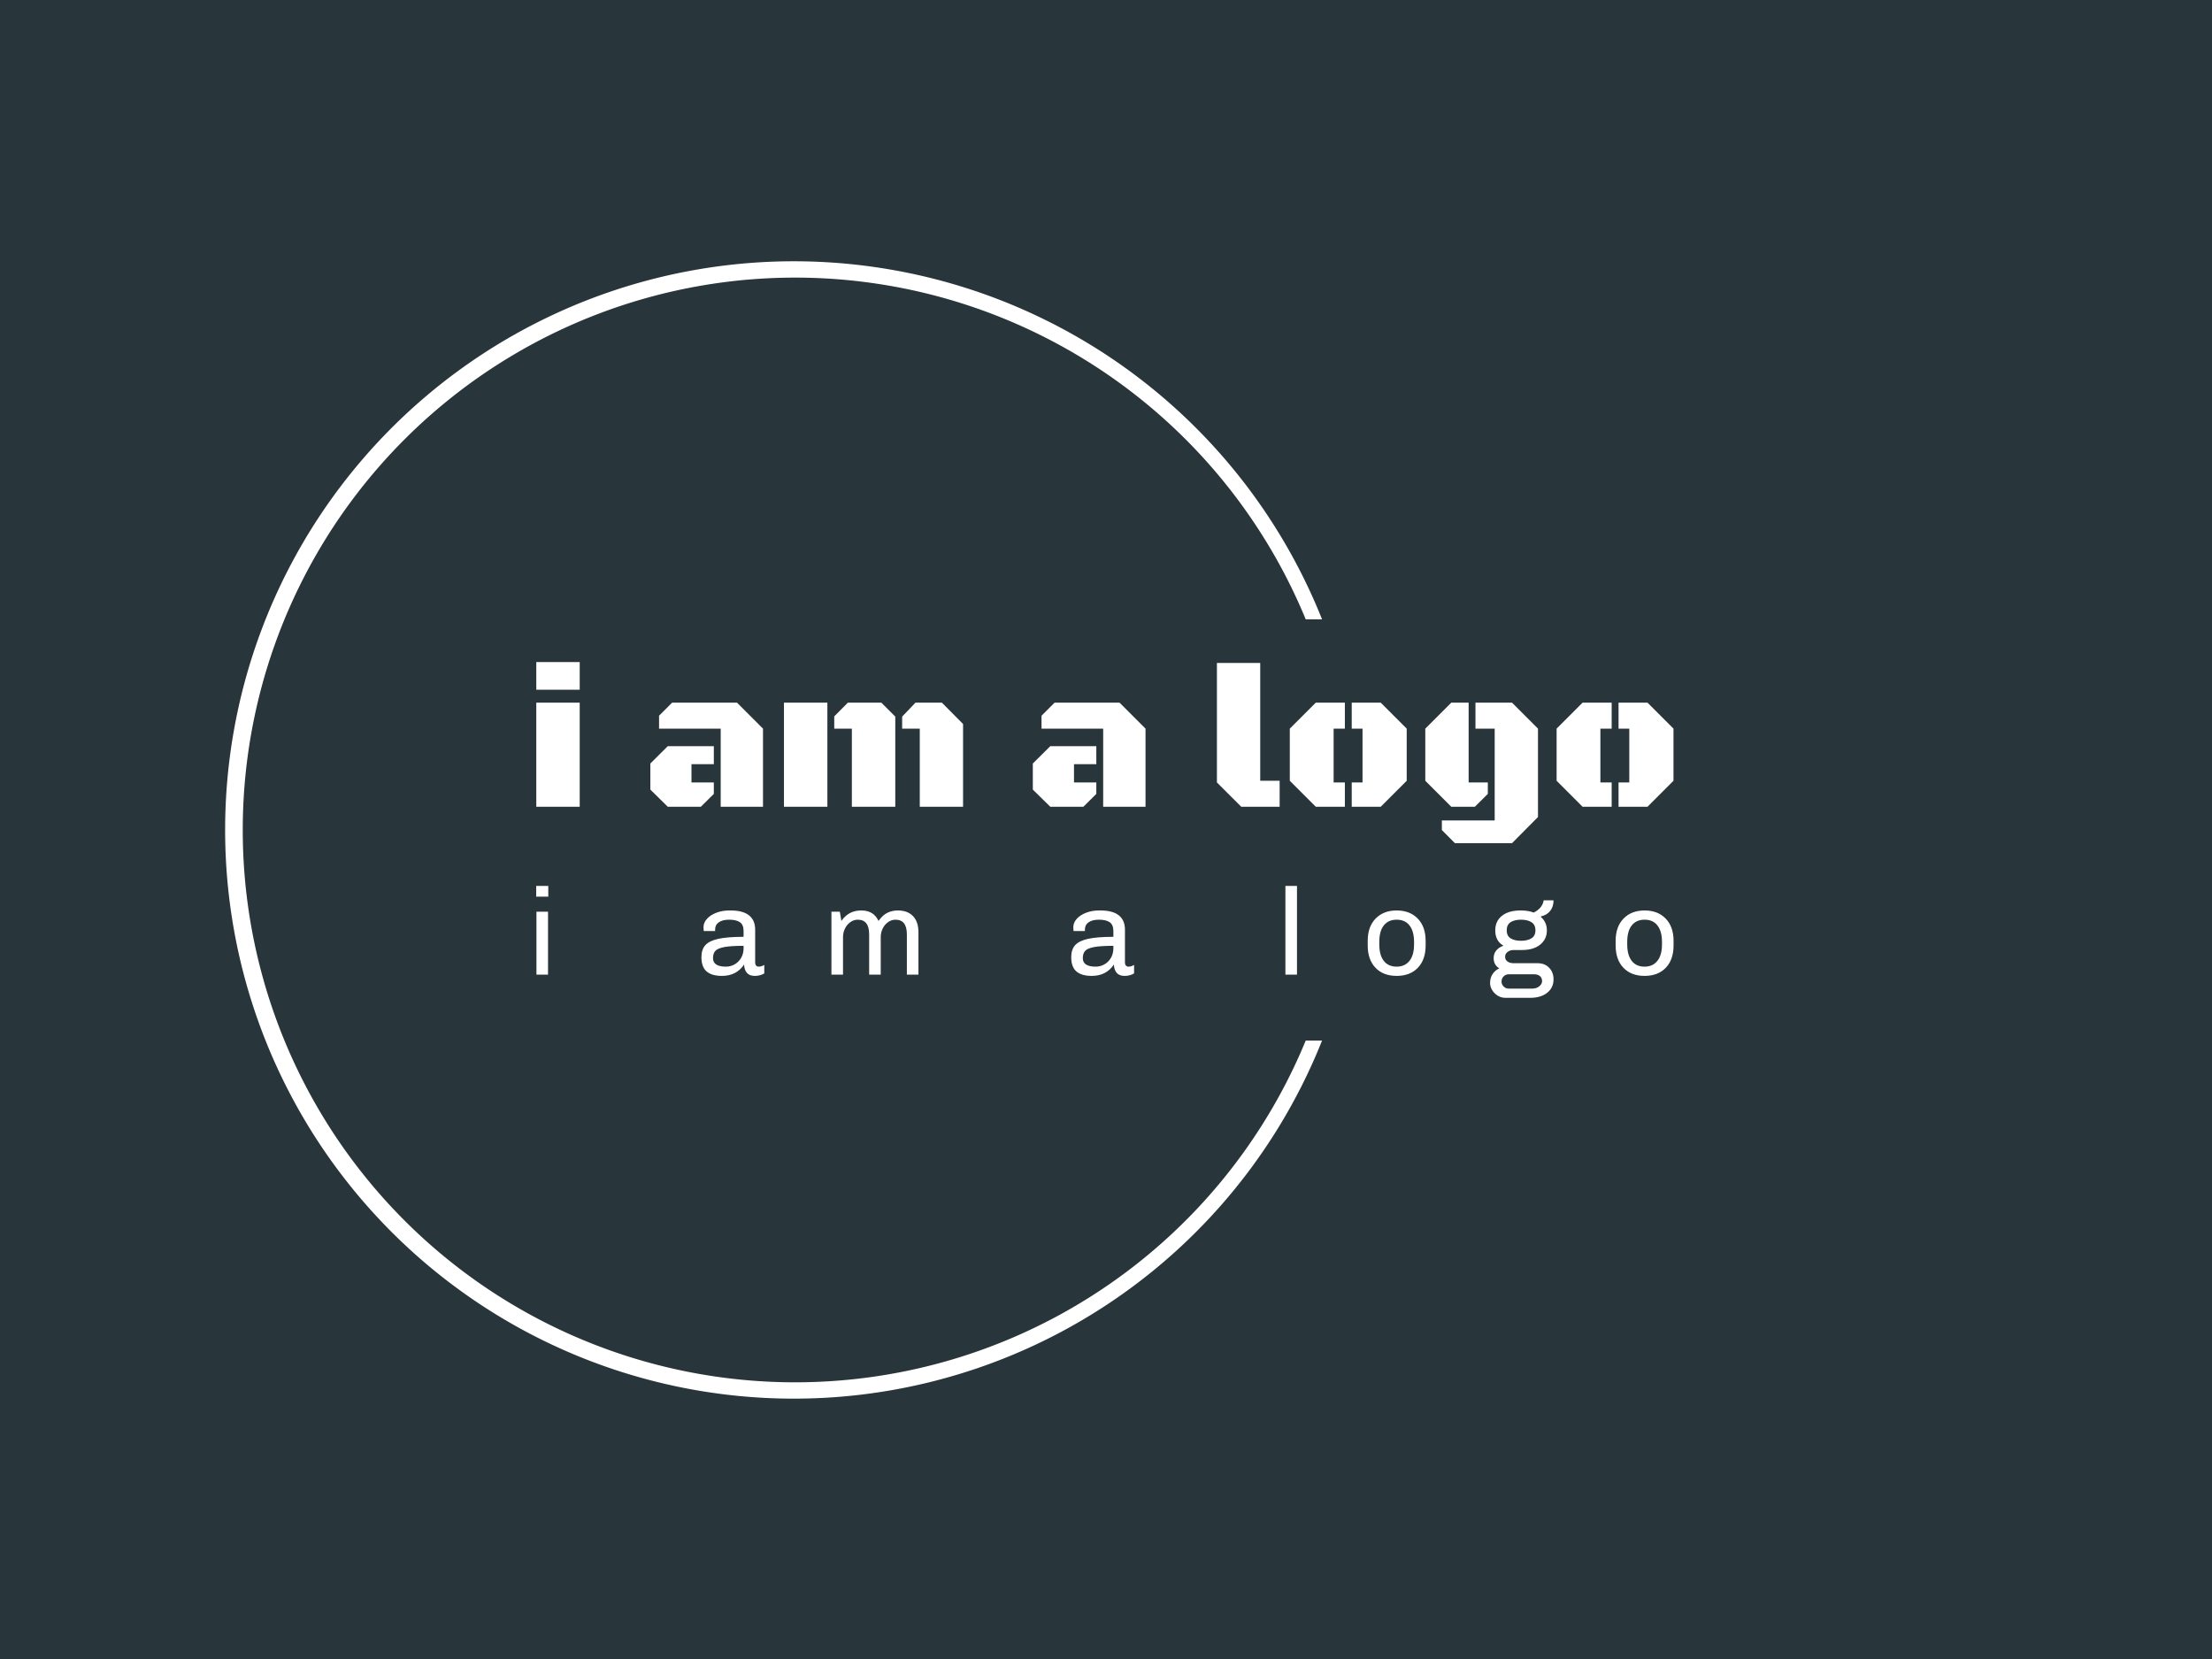 <svg xmlns="http://www.w3.org/2000/svg" version="1.1" xmlns:xlink="http://www.w3.org/1999/xlink" xmlns:svgjs="http://svgjs.dev/svgjs" width="1000" height="750" viewBox="0 0 1000 750"><rect width="1000" height="750" fill="#28353b"></rect><g transform="matrix(0.834,0,0,0.834,82.495,115.419)"><svg viewBox="0 0 396 247" data-background-color="#28353b" preserveAspectRatio="xMidYMid meet" height="623" width="1000" xmlns="http://www.w3.org/2000/svg" xmlns:xlink="http://www.w3.org/1999/xlink"><defs></defs><g id="tight-bounds" transform="matrix(1,0,0,1,0.24,-0.1)"><svg viewBox="0 0 395.52 247.2" height="247.2" width="395.52"><g><svg></svg></g><g><svg viewBox="0 0 395.52 247.2" height="247.2" width="395.52"><g transform="matrix(1,0,0,1,75.544,87.522)"><svg viewBox="0 0 244.431 72.155" height="72.155" width="244.431"><g><svg viewBox="0 0 244.431 72.155" height="72.155" width="244.431"><g><svg viewBox="0 0 244.431 72.155" height="72.155" width="244.431"><g><svg viewBox="0 0 244.431 72.155" height="72.155" width="244.431"><g><svg viewBox="0 0 244.431 72.155" height="72.155" width="244.431"><g><svg viewBox="0 0 244.431 38.917" height="38.917" width="244.431"><g transform="matrix(1,0,0,1,0,0)"><svg width="244.431" viewBox="2.56 -36.04 283.35 45.12" height="38.917" data-palette-color="#ffffff"><path d="M2.56 0L2.56-25.93 13.38-25.93 13.38 0 2.56 0ZM2.56-29.15L2.56-36.04 13.38-36.04 13.38-29.15 2.56-29.15ZM59.05 0L48.51 0 48.51-19.46 33.15-19.46 33.15-22.68 36.4-25.93 52.58-25.93 59.05-19.46 59.05 0ZM35.32-15.09L46.8-15.09 46.8-10.6 41.23-10.6 41.23-6.05 46.8-6.05 46.8-3.2 43.57 0 35.32 0 30.98-4.27 30.98-10.77 35.32-15.09ZM75.09 0L64.27 0 64.27-25.93 75.09-25.93 75.09 0ZM81.19 0L81.19-19.46 76.8-19.46 76.8-22.51 80.19-25.93 88.54-25.93 92.01-22.46 92.01 0 81.19 0ZM98.11 0L98.11-19.46 93.72-19.46 93.72-22.46 97.04-25.93 103.63-25.93 108.9-20.61 108.9 0 98.11 0ZM154.36 0L143.81 0 143.81-19.46 128.45-19.46 128.45-22.68 131.7-25.93 147.89-25.93 154.36-19.46 154.36 0ZM130.63-15.09L142.1-15.09 142.1-10.6 136.54-10.6 136.54-6.05 142.1-6.05 142.1-3.2 138.88 0 130.63 0 126.28-4.27 126.28-10.77 130.63-15.09ZM187.78-6.47L187.78 0 178.21 0 172.15-6.05 172.15-35.82 182.94-35.82 182.94-6.47 187.78-6.47ZM219.44-19.46L219.44-6.47 212.97 0 205.74 0 205.74-6.05 208.43-6.05 208.43-19.46 205.74-19.46 205.74-25.93 212.97-25.93 219.44-19.46ZM201.23-19.46L201.23-6.05 204.03-6.05 204.03 0 196.78 0 190.31-6.47 190.31-19.46 196.78-25.93 204.03-25.93 204.03-19.46 201.23-19.46ZM241.36 3.42L241.36-19.46 236.57-19.46 236.57-25.93 245.68-25.93 252.15-19.46 252.15 2.56 245.68 9.08 231.45 9.08 228.2 5.81 228.2 3.42 241.36 3.42ZM234.87-6.05L239.65-6.05 239.65-3.2 236.43 0 230.54 0 224.07-6.47 224.07-19.46 230.54-25.93 234.87-25.93 234.87-6.05ZM285.91-19.46L285.91-6.47 279.44 0 272.22 0 272.22-6.05 274.9-6.05 274.9-19.46 272.22-19.46 272.22-25.93 279.44-25.93 285.91-19.46ZM267.7-19.46L267.7-6.05 270.51-6.05 270.51 0 263.26 0 256.79-6.47 256.79-19.46 263.26-25.93 270.51-25.93 270.51-19.46 267.7-19.46Z" opacity="1" transform="matrix(1,0,0,1,0,0)" fill="#ffffff" class="undefined-text-0" data-fill-palette-color="primary" id="text-0"></path></svg></g></svg></g><g transform="matrix(1,0,0,1,0,48.104)"><svg viewBox="0 0 244.431 24.051" height="24.051" width="244.431"><g transform="matrix(1,0,0,1,0,0)"><svg width="244.431" viewBox="4.05 -36 461.41 45.4" height="24.051" data-palette-color="#ffffff"><path d="M4.05-36L8.95-36 8.95-31.65 4.05-31.65 4.05-36ZM4.15-25.55L8.85-25.55 8.85 0 4.15 0 4.15-25.55ZM82.88-26.05Q87.93-26.05 90.41-24.05 92.88-22.05 92.88-18.25L92.88-18.25 92.88-5Q92.88-4.1 93.28-3.68 93.68-3.25 94.28-3.25L94.28-3.25Q95.43-3.25 96.58-3.95L96.58-3.95 96.58-0.5Q94.88 0.5 92.73 0.5L92.73 0.5Q90.58 0.5 89.53-0.73 88.48-1.95 88.38-4.1L88.38-4.1Q85.28 0.5 79.43 0.5L79.43 0.5Q75.23 0.5 73.16-1.33 71.08-3.15 71.08-7.1L71.08-7.1Q71.08-10.2 72.68-11.98 74.28-13.75 77.98-14.55 81.68-15.35 88.18-15.35L88.18-15.35 88.18-17.7Q88.18-20.25 86.68-21.28 85.18-22.3 82.33-22.3L82.33-22.3Q79.63-22.3 78.13-21.25 76.63-20.2 76.63-18.3L76.63-18.3 76.63-17.7 72.03-17.7Q71.93-18.4 71.93-19.35L71.93-19.35Q71.93-21.1 73.33-22.65 74.73-24.2 77.13-25.13 79.53-26.05 82.43-26.05L82.43-26.05 82.88-26.05ZM88.18-11.7Q82.93-11.7 80.26-11.18 77.58-10.65 76.68-9.6 75.78-8.55 75.78-6.7L75.78-6.7Q75.78-3.25 81.03-3.25L81.03-3.25Q82.88-3.25 84.53-4.17 86.18-5.1 87.18-6.8 88.18-8.5 88.18-10.7L88.18-10.7 88.18-11.7ZM150.77-26.05Q154.72-26.05 156.92-23.75 159.12-21.45 159.12-17.2L159.12-17.2 159.12 0 154.42 0 154.42-16.35Q154.42-22.3 149.82-22.3L149.82-22.3Q148.22-22.3 146.85-21.35 145.47-20.4 144.65-18.78 143.82-17.15 143.82-15.2L143.82-15.2 143.82 0 139.12 0 139.12-16.35Q139.12-22.3 134.52-22.3L134.52-22.3Q132.92-22.3 131.55-21.35 130.17-20.4 129.35-18.78 128.52-17.15 128.52-15.2L128.52-15.2 128.52 0 123.82 0 123.82-25.55 127.22-25.55 127.87-21.8Q130.77-26.05 135.92-26.05L135.92-26.05Q140.97-26.05 142.92-21.8L142.92-21.8Q144.62-24.2 146.57-25.13 148.52-26.05 150.77-26.05L150.77-26.05ZM232.9-26.05Q237.95-26.05 240.43-24.05 242.9-22.05 242.9-18.25L242.9-18.25 242.9-5Q242.9-4.1 243.3-3.68 243.7-3.25 244.3-3.25L244.3-3.25Q245.45-3.25 246.6-3.95L246.6-3.95 246.6-0.5Q244.9 0.5 242.75 0.5L242.75 0.5Q240.6 0.5 239.55-0.73 238.5-1.95 238.4-4.1L238.4-4.1Q235.3 0.5 229.45 0.5L229.45 0.5Q225.25 0.5 223.18-1.33 221.1-3.15 221.1-7.1L221.1-7.1Q221.1-10.2 222.7-11.98 224.3-13.75 228-14.55 231.7-15.35 238.2-15.35L238.2-15.35 238.2-17.7Q238.2-20.25 236.7-21.28 235.2-22.3 232.35-22.3L232.35-22.3Q229.65-22.3 228.15-21.25 226.65-20.2 226.65-18.3L226.65-18.3 226.65-17.7 222.05-17.7Q221.95-18.4 221.95-19.35L221.95-19.35Q221.95-21.1 223.35-22.65 224.75-24.2 227.15-25.13 229.55-26.05 232.45-26.05L232.45-26.05 232.9-26.05ZM238.2-11.7Q232.95-11.7 230.28-11.18 227.6-10.65 226.7-9.6 225.8-8.55 225.8-6.7L225.8-6.7Q225.8-3.25 231.05-3.25L231.05-3.25Q232.9-3.25 234.55-4.17 236.2-5.1 237.2-6.8 238.2-8.5 238.2-10.7L238.2-10.7 238.2-11.7ZM307.99-36L312.69-36 312.69 0 307.99 0 307.99-36ZM353.13-26.05Q358.48-26.05 361.68-22.75 364.88-19.45 364.88-13.7L364.88-13.7 364.88-11.85Q364.88-6.1 361.73-2.8 358.58 0.5 353.13 0.5L353.13 0.5Q347.68 0.5 344.53-2.8 341.38-6.1 341.38-11.85L341.38-11.85 341.38-13.7Q341.38-19.45 344.58-22.75 347.78-26.05 353.13-26.05L353.13-26.05ZM353.13-22.3Q349.78-22.3 347.93-20 346.08-17.7 346.08-13.25L346.08-13.25 346.08-12.3Q346.08-7.95 347.9-5.6 349.73-3.25 353.13-3.25L353.13-3.25Q356.43-3.25 358.3-5.58 360.18-7.9 360.18-12.3L360.18-12.3 360.18-13.25Q360.18-17.6 358.35-19.95 356.53-22.3 353.13-22.3L353.13-22.3ZM416.77-30.15Q416.77-27.6 415.42-25.88 414.07-24.15 411.67-23.65L411.67-23.65 411.57-23.5Q414.07-21.3 414.07-18L414.07-18Q414.07-14.4 411.37-12.2 408.67-10 404.02-10L404.02-10 400.62-10Q399.12-10 398.12-9.22 397.12-8.45 397.12-7.25L397.12-7.25Q397.12-6.05 398.07-5.35 399.02-4.65 400.62-4.65L400.62-4.65 410.27-4.65Q413.22-4.65 414.99-2.8 416.77-0.95 416.77 1.9L416.77 1.9Q416.77 5.3 414.19 7.35 411.62 9.4 407.27 9.4L407.27 9.4 397.22 9.4Q395.52 9.4 394.09 8.5 392.67 7.6 391.84 6.23 391.02 4.85 391.02 3.4L391.02 3.4Q391.02 1.3 392.04-0.25 393.07-1.8 394.77-2.55L394.77-2.55Q392.47-3.95 392.47-6.7L392.47-6.7Q392.47-8.5 393.52-9.8 394.57-11.1 396.47-11.75L396.47-11.75Q393.12-13.6 393.12-18L393.12-18Q393.12-21.7 395.84-23.88 398.57-26.05 403.42-26.05L403.42-26.05 403.62-26.05Q406.42-26.05 408.72-25.2L408.72-25.2Q412.27-26.95 412.77-30.15L412.77-30.15 416.77-30.15ZM403.57-22.3Q400.92-22.3 399.34-21.28 397.77-20.25 397.77-18L397.77-18Q397.77-15.75 399.34-14.75 400.92-13.75 403.57-13.75L403.57-13.75Q406.22-13.75 407.82-14.75 409.42-15.75 409.42-18L409.42-18Q409.42-20.25 407.82-21.28 406.22-22.3 403.57-22.3L403.57-22.3ZM408.87-0.15L398.57-0.15Q397.37-0.15 396.52 0.7 395.67 1.55 395.67 2.75L395.67 2.75Q395.67 3.95 396.52 4.8 397.37 5.65 398.57 5.65L398.57 5.65 408.22 5.65Q409.82 5.65 410.97 4.73 412.12 3.8 412.12 2.6L412.12 2.6Q412.12 1.35 411.27 0.6 410.42-0.15 408.87-0.15L408.87-0.15ZM453.71-26.05Q459.06-26.05 462.26-22.75 465.46-19.45 465.46-13.7L465.46-13.7 465.46-11.85Q465.46-6.1 462.31-2.8 459.16 0.5 453.71 0.5L453.71 0.5Q448.26 0.5 445.11-2.8 441.96-6.1 441.96-11.85L441.96-11.85 441.96-13.7Q441.96-19.45 445.16-22.75 448.36-26.05 453.71-26.05L453.71-26.05ZM453.71-22.3Q450.36-22.3 448.51-20 446.66-17.7 446.66-13.25L446.66-13.25 446.66-12.3Q446.66-7.95 448.48-5.6 450.31-3.25 453.71-3.25L453.71-3.25Q457.01-3.25 458.88-5.58 460.76-7.9 460.76-12.3L460.76-12.3 460.76-13.25Q460.76-17.6 458.93-19.95 457.11-22.3 453.71-22.3L453.71-22.3Z" opacity="1" transform="matrix(1,0,0,1,0,0)" fill="#ffffff" class="undefined-text-1" data-fill-palette-color="secondary" id="text-1"></path></svg></g></svg></g></svg></g></svg></g></svg></g></svg></g></svg></g><g><path d="M244.431 168.865A122.216 122.216 0 1 1 244.431 78.335L240.922 78.335A118.706 118.706 0 1 0 240.922 168.865L244.431 168.865" fill="#ffffff" stroke="transparent" data-fill-palette-color="tertiary"></path></g></svg></g></svg><rect width="395.52" height="247.2" fill="none" stroke="none" visibility="hidden"></rect></g></svg></g></svg>
